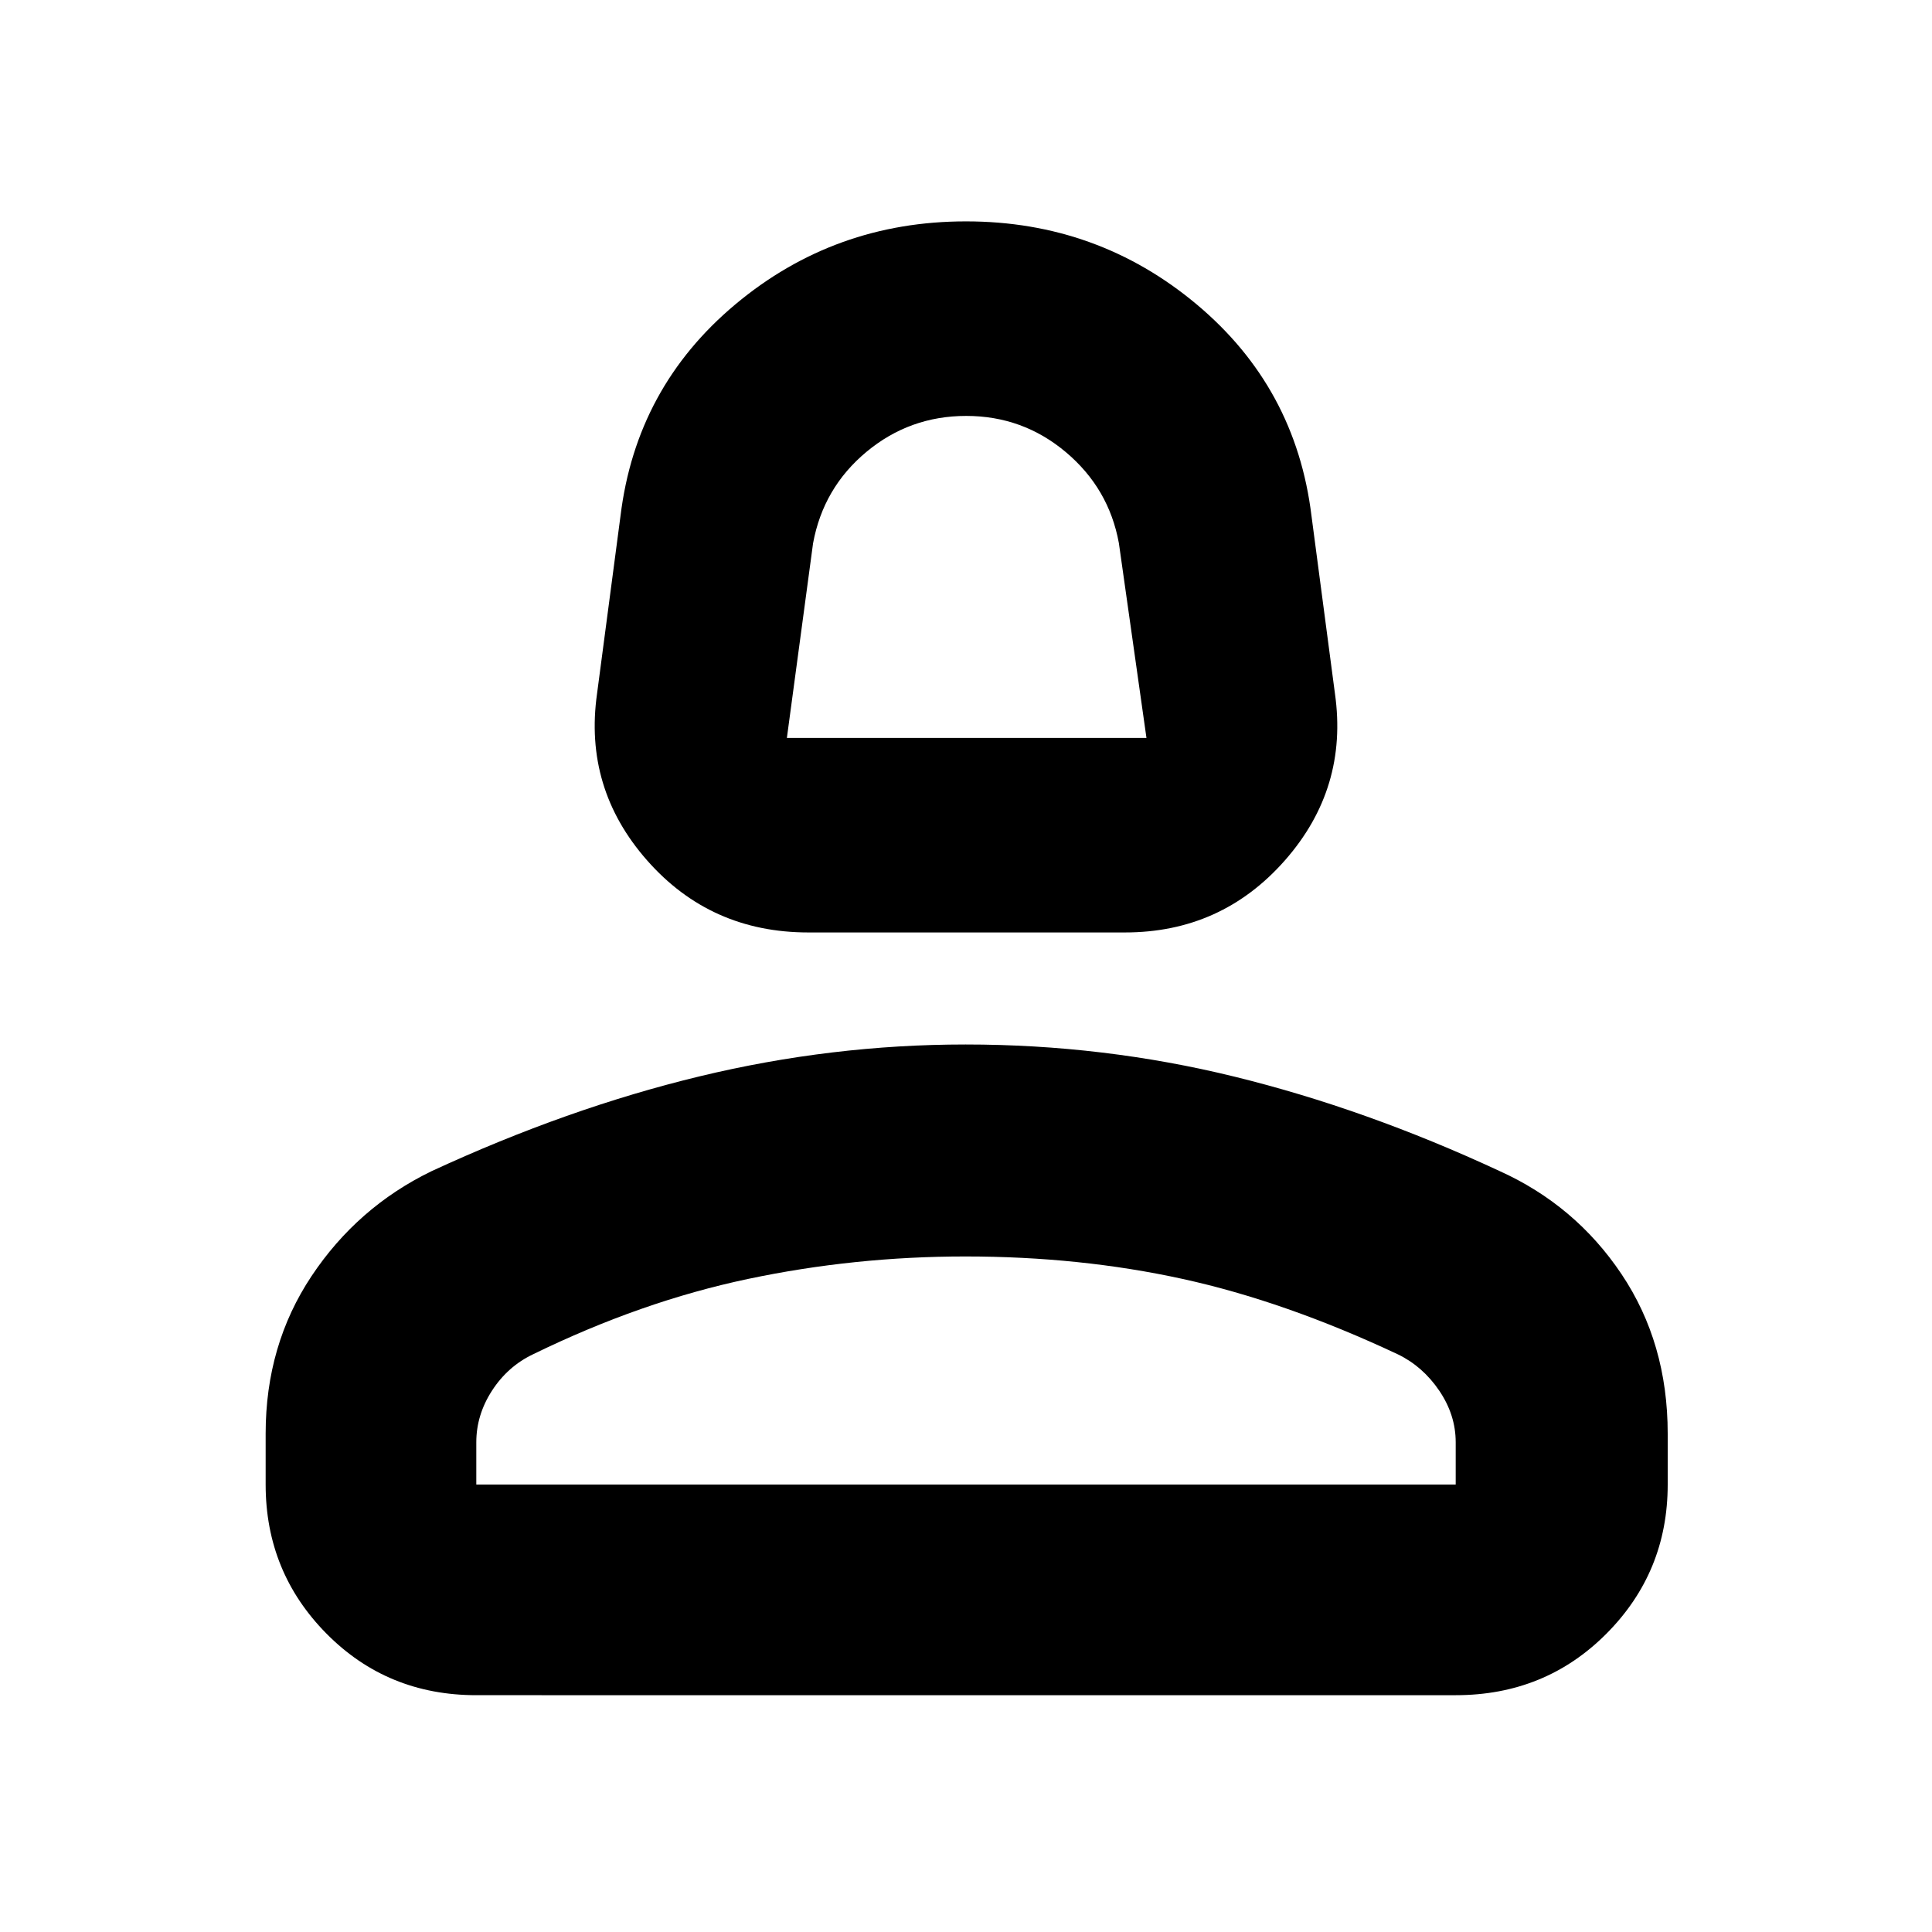 <svg xmlns="http://www.w3.org/2000/svg" height="40" viewBox="0 -960 960 960" width="40"><path d="M401.67-496.67q-48.62 0-80.15-35.83-31.52-35.83-24.85-82.83l11.66-88.34q7.78-63.84 57.06-105.09Q414.67-850 480-850t114.61 41.24q49.28 41.25 57.06 105.09l11.66 88.34q6.67 47-24.85 82.83-31.53 35.83-79.48 35.83H401.67ZM391-593.33h178.67l-13.71-96.82q-4.96-27.18-26.34-45.18-21.39-18-49.5-18-28.12 0-49.58 17.85Q409.07-717.63 404-690l-13 96.67Zm89 0Zm-348 371v-25.34q0-43.96 22.78-78.21 22.79-34.24 59.55-52.12 67.67-31.33 133.3-47.17Q413.25-441 479.82-441q68.49 0 133.67 16 65.18 16 131.46 46.8 37.81 17.04 60.76 51.29 22.96 34.24 22.96 79.24v25.34q0 43.5-30.43 74.08t-74.91 30.58H236.67q-44.2 0-74.44-30.58Q132-178.83 132-222.33Zm104.67 0h486.66v-21q0-13.58-8.16-25.63-8.17-12.05-20.5-18.04-56-26.33-107-37.5-51-11.17-108-11.17-55 0-108 11.17t-106.72 37.4q-12.62 5.99-20.45 18.07t-7.83 25.7v21Zm243.33 0Z"/></svg>